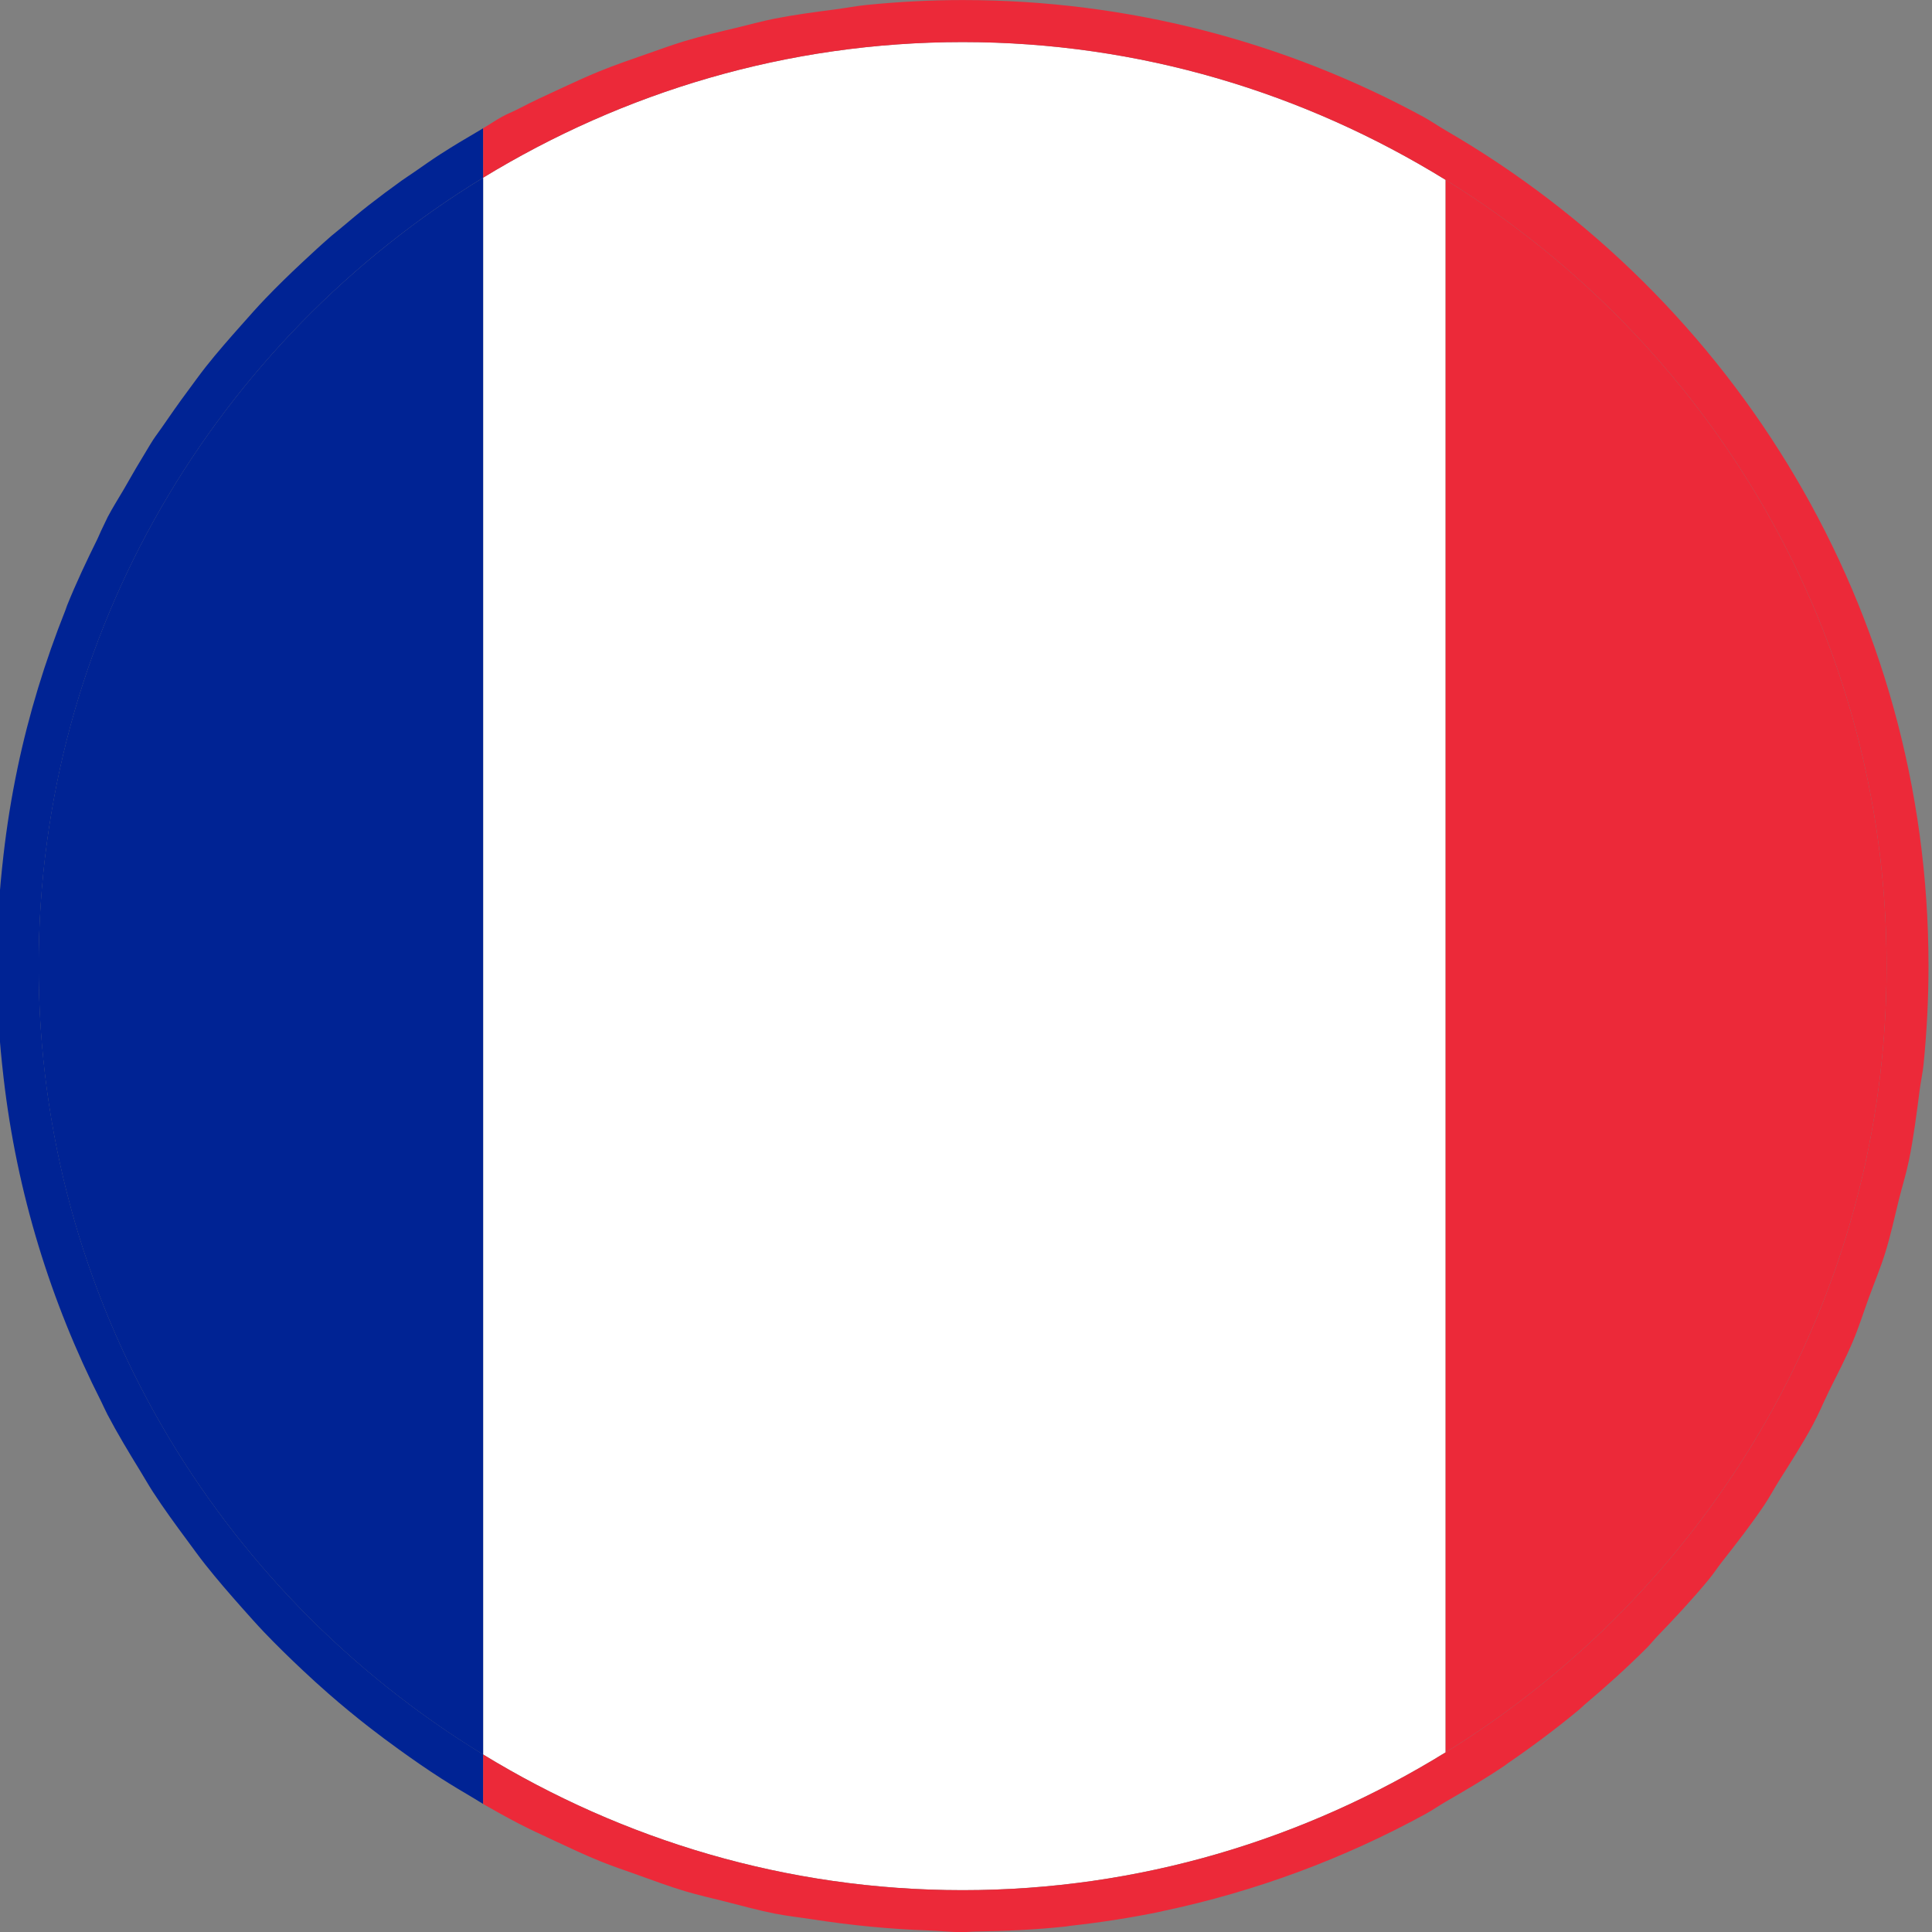 <?xml version="1.0" encoding="utf-8"?>
<!-- Generator: Adobe Illustrator 17.0.0, SVG Export Plug-In . SVG Version: 6.00 Build 0)  -->
<!DOCTYPE svg PUBLIC "-//W3C//DTD SVG 1.1//EN" "http://www.w3.org/Graphics/SVG/1.1/DTD/svg11.dtd">
<svg version="1.1" id="Слой_1" xmlns="http://www.w3.org/2000/svg" xmlns:xlink="http://www.w3.org/1999/xlink" x="0px" y="0px"
	 width="36px" height="36px" viewBox="-0.042 0 36 36" enable-background="new -0.042 0 36 36" xml:space="preserve">
<rect x="-0.042" y="0" width="36" height="36" fill="#808080" stroke="none"/>
<g>
	<path fill="#FFFFFF" d="M17.895,35.22c3.301,0,6.377-0.95,9-2.568c0-9.767,0-19.533,0-29.3c-2.623-1.617-5.699-2.568-9-2.568
		c-3.273,0-6.325,0.935-8.934,2.527c0,9.794,0,19.587,0,29.381C11.569,34.285,14.621,35.22,17.895,35.22z"/>
	<path fill="#002394" d="M0.677,18.002c0,6.22,3.327,11.664,8.283,14.691c0-9.794,0-19.587,0-29.381
		C4.004,6.338,0.677,11.781,0.677,18.002z"/>
	<path fill="#002394" d="M8.874,2.442c-0.238,0.138-0.475,0.28-0.706,0.429c0,0,0,0-0.001,0C8,2.979,7.838,3.094,7.675,3.207
		C7.6,3.259,7.522,3.309,7.447,3.362c-0.21,0.15-0.417,0.305-0.62,0.463c-0.174,0.136-0.342,0.278-0.511,0.42
		C6.253,4.299,6.186,4.35,6.123,4.404c0,0-0.001,0-0.001,0.001C5.941,4.563,5.764,4.726,5.588,4.891c0,0-0.001,0.001-0.001,0.001
		C5.354,5.11,5.126,5.331,4.905,5.562c0,0-0.001,0.001-0.001,0.001C4.752,5.721,4.607,5.886,4.461,6.051
		C4.46,6.051,4.459,6.052,4.459,6.053C4.234,6.306,4.011,6.56,3.8,6.826c0,0,0,0.001-0.001,0.001
		C3.68,6.978,3.568,7.135,3.454,7.289C3.289,7.51,3.132,7.736,2.976,7.962C2.925,8.038,2.868,8.109,2.818,8.186
		c0,0,0,0.001-0.001,0.001C2.734,8.315,2.659,8.449,2.579,8.579C2.47,8.756,2.37,8.939,2.265,9.118
		C2.164,9.29,2.057,9.458,1.964,9.635c0,0,0,0.001,0,0.001C1.929,9.703,1.9,9.773,1.866,9.84C1.865,9.842,1.864,9.844,1.863,9.846
		c-0.033,0.065-0.059,0.135-0.091,0.2c-0.2,0.404-0.393,0.812-0.563,1.233c-0.012,0.03-0.021,0.063-0.033,0.093
		c-0.378,0.949-0.682,1.936-0.895,2.956c0,0.001,0,0.001,0,0.002c-0.11,0.526-0.196,1.061-0.258,1.603
		c-0.078,0.68-0.128,1.367-0.128,2.068c0,0,0,0,0,0c0,0.703,0.05,1.393,0.129,2.075c0.247,2.153,0.88,4.185,1.819,6.038
		c0.04,0.08,0.075,0.163,0.116,0.241c0.189,0.36,0.398,0.706,0.61,1.051c0.08,0.13,0.155,0.264,0.238,0.392
		c0.203,0.312,0.422,0.612,0.643,0.91c0.11,0.149,0.218,0.3,0.333,0.445c0.218,0.275,0.448,0.54,0.68,0.802
		c0.137,0.153,0.272,0.307,0.414,0.456c0.232,0.243,0.473,0.478,0.718,0.708c0.16,0.15,0.322,0.299,0.488,0.443
		c0.245,0.214,0.497,0.422,0.754,0.622c0.182,0.142,0.367,0.279,0.554,0.414c0.259,0.187,0.521,0.369,0.789,0.541
		c0.201,0.129,0.406,0.25,0.612,0.372c0.057,0.034,0.112,0.07,0.17,0.103c0-0.003,0-0.005,0-0.008c0-0.305,0-0.609,0-0.914
		c-4.957-3.026-8.283-8.47-8.283-14.691c0-6.22,3.327-11.664,8.283-14.69c0-0.306,0-0.612,0-0.918c0-0.001,0-0.003,0-0.004
		C8.931,2.406,8.903,2.425,8.874,2.442z"/>
	<path fill="#EC2939" d="M35.112,18.002c0-6.193-3.297-11.616-8.217-14.65c0,9.767,0,19.533,0,29.3
		C31.815,29.618,35.112,24.194,35.112,18.002z"/>
	<path fill="#EC2939" d="M26.895,2.429c-0.142-0.082-0.276-0.177-0.42-0.255c-2.55-1.385-5.473-2.173-8.58-2.173
		c-0.6,0-1.193,0.032-1.778,0.09c-0.198,0.019-0.391,0.057-0.587,0.083c-0.383,0.05-0.766,0.1-1.141,0.174
		c-0.233,0.046-0.46,0.11-0.69,0.165c-0.328,0.078-0.656,0.155-0.977,0.251c-0.245,0.074-0.484,0.162-0.724,0.246
		c-0.294,0.102-0.587,0.203-0.874,0.32c-0.248,0.101-0.49,0.214-0.733,0.326c-0.265,0.122-0.53,0.245-0.788,0.38
		C9.508,2.085,9.408,2.123,9.315,2.174C9.193,2.24,9.081,2.321,8.961,2.389c0,0.001,0,0.003,0,0.004c0,0.306,0,0.612,0,0.918
		c2.609-1.593,5.661-2.527,8.934-2.527c3.301,0,6.377,0.95,9,2.568c4.92,3.034,8.217,8.457,8.217,14.65
		c0,6.193-3.297,11.616-8.217,14.651c-2.623,1.617-5.699,2.568-9,2.568c-3.273,0-6.325-0.935-8.934-2.528c0,0.305,0,0.609,0,0.914
		c0,0.003,0,0.005,0,0.008c0.216,0.124,0.433,0.245,0.654,0.36c0.217,0.113,0.44,0.215,0.663,0.319
		c0.283,0.133,0.566,0.266,0.858,0.385c0.231,0.094,0.468,0.173,0.703,0.257c0.296,0.106,0.59,0.216,0.892,0.306
		c0.24,0.072,0.486,0.126,0.73,0.188c0.31,0.079,0.617,0.164,0.933,0.227c0.235,0.046,0.477,0.072,0.716,0.109
		c0.709,0.11,1.43,0.181,2.163,0.206c0.208,0.007,0.412,0.031,0.621,0.031c0.081,0,0.16-0.011,0.241-0.012
		c0.566-0.008,1.127-0.034,1.679-0.093c0.026-0.003,0.051-0.009,0.077-0.012c0.576-0.064,1.146-0.151,1.704-0.268
		c0.008-0.002,0.015-0.004,0.023-0.006c1.741-0.367,3.39-0.983,4.906-1.813c0.002-0.001,0.004-0.002,0.005-0.003
		c0.125-0.068,0.24-0.15,0.363-0.221c0.375-0.217,0.749-0.435,1.107-0.678c0.018-0.012,0.034-0.027,0.052-0.039
		c0.457-0.313,0.9-0.644,1.325-0.996c0.038-0.031,0.071-0.067,0.109-0.099c0.401-0.338,0.791-0.689,1.161-1.06
		c0.068-0.068,0.127-0.144,0.193-0.213c0.332-0.344,0.658-0.693,0.962-1.062c0.085-0.103,0.158-0.216,0.241-0.322
		c0.272-0.346,0.543-0.694,0.79-1.06c0.1-0.149,0.184-0.309,0.28-0.461c0.212-0.336,0.427-0.669,0.617-1.019
		c0.113-0.208,0.204-0.428,0.308-0.641c0.152-0.308,0.312-0.611,0.446-0.929c0.112-0.265,0.199-0.543,0.298-0.815
		c0.102-0.278,0.216-0.551,0.305-0.835c0.101-0.324,0.173-0.661,0.255-0.993c0.061-0.244,0.136-0.482,0.187-0.729
		c0.088-0.432,0.144-0.875,0.201-1.318c0.02-0.157,0.055-0.309,0.071-0.466c0.061-0.604,0.093-1.218,0.093-1.838c0,0,0,0,0,0
		C35.895,11.343,32.27,5.543,26.895,2.429z"/>
</g>
</svg>

